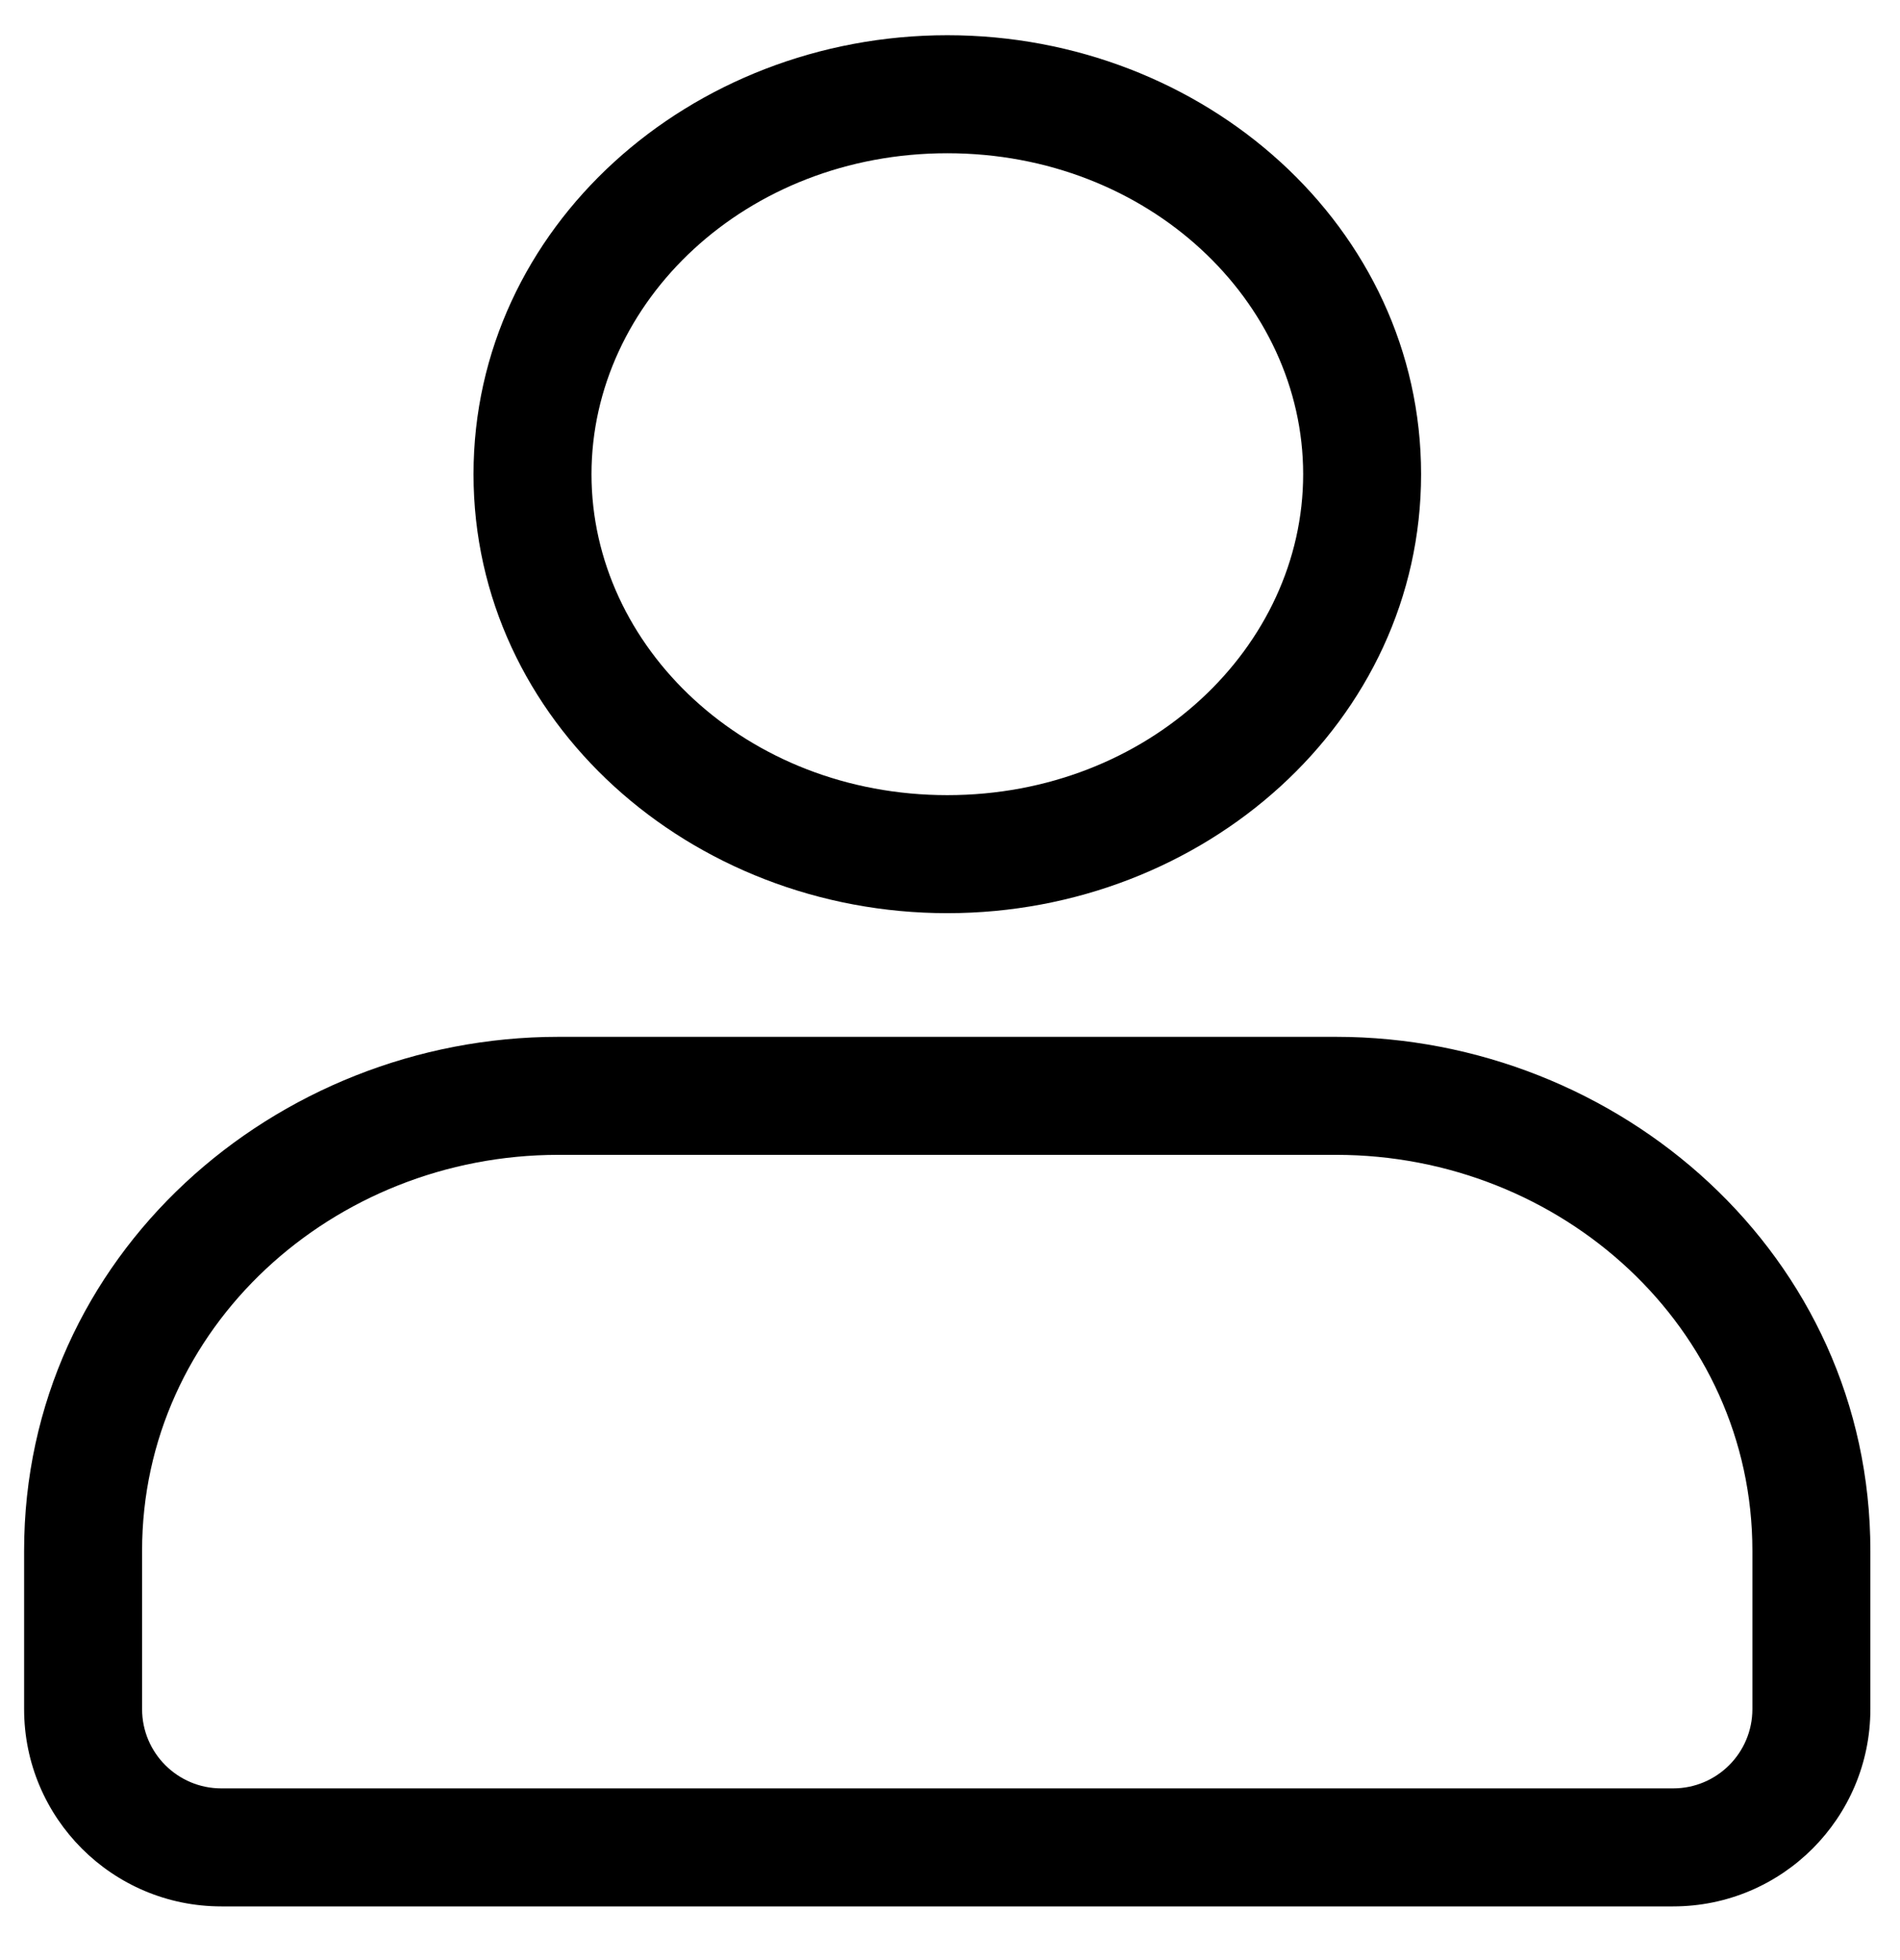 <svg width="32" height="33" viewBox="0 0 32 33" fill="none" xmlns="http://www.w3.org/2000/svg">
<path id="Union" d="M15.955 2.58C19.349 2.58 21.948 5.08 21.948 7.984H23.934C23.934 3.821 20.278 0.593 15.955 0.593V2.58ZM9.962 7.984C9.962 5.08 12.561 2.58 15.955 2.58V0.593C11.632 0.593 7.975 3.821 7.975 7.984H9.962ZM15.955 13.387C12.561 13.387 9.962 10.887 9.962 7.984H7.975C7.975 12.146 11.632 15.374 15.955 15.374V13.387ZM21.948 7.984C21.948 10.887 19.349 13.387 15.955 13.387V15.374C20.278 15.374 23.934 12.146 23.934 7.984H21.948ZM9.404 17.456C4.64 17.456 0.406 21.131 0.406 26.108H2.393C2.393 22.354 5.607 19.443 9.404 19.443V17.456ZM22.503 17.456H9.404V19.443H22.503V17.456ZM31.501 26.108C31.501 21.131 27.268 17.456 22.503 17.456V19.443C26.3 19.443 29.514 22.354 29.514 26.108H31.501ZM31.501 28.774V26.108H29.514V28.774H31.501ZM28.179 32.096C30.014 32.096 31.501 30.608 31.501 28.774H29.514C29.514 29.511 28.917 30.109 28.179 30.109V32.096ZM3.728 32.096H28.179V30.109H3.728V32.096ZM0.406 28.774C0.406 30.608 1.893 32.096 3.728 32.096V30.109C2.99 30.109 2.393 29.511 2.393 28.774H0.406ZM0.406 26.108V28.774H2.393V26.108H0.406Z" fill="black"/>
</svg>
